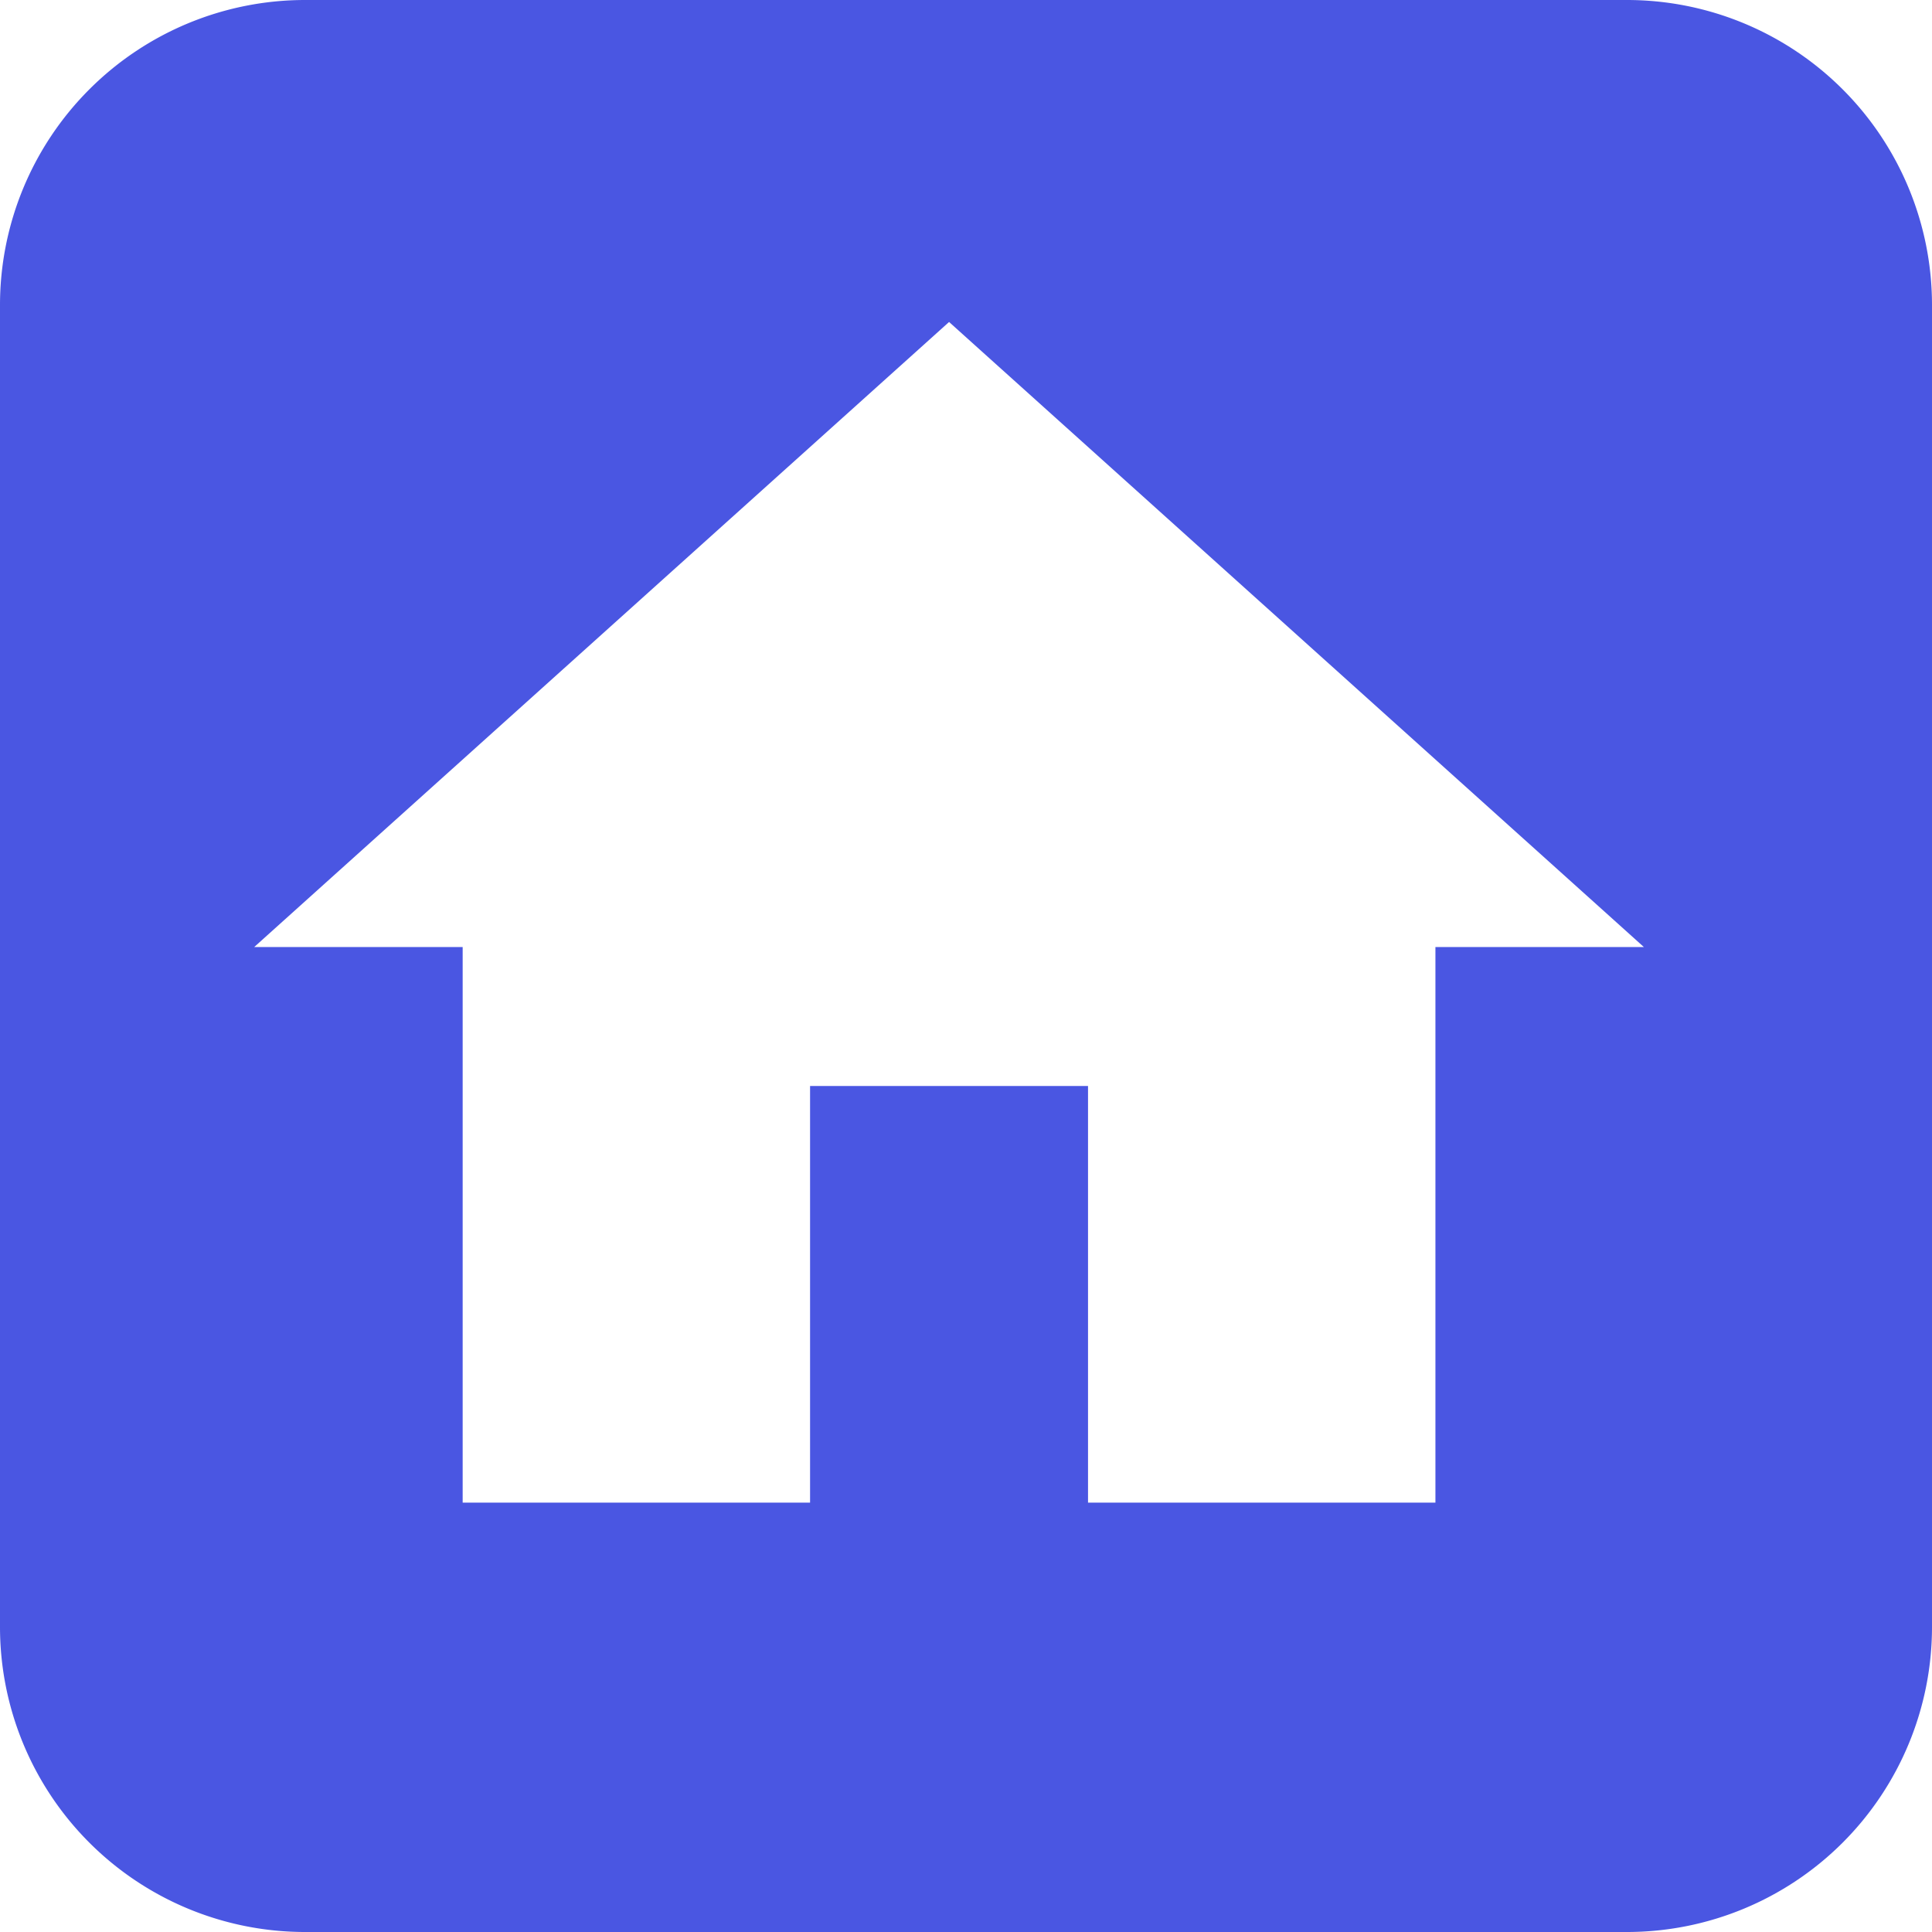 <svg width="38" height="38" fill="none" xmlns="http://www.w3.org/2000/svg"><path fill-rule="evenodd" clip-rule="evenodd" d="M6 0a6 6 0 0 0-6 6v26a6 6 0 0 0 6 6h26a6 6 0 0 0 6-6V6a6 6 0 0 0-6-6H6Zm9.933 21.36v8.195H9.1V18.627H5L18.667 6.333l13.666 12.294h-4.1v10.928H21.4V21.36h-5.467Z" fill="#4A56E2"/></svg>